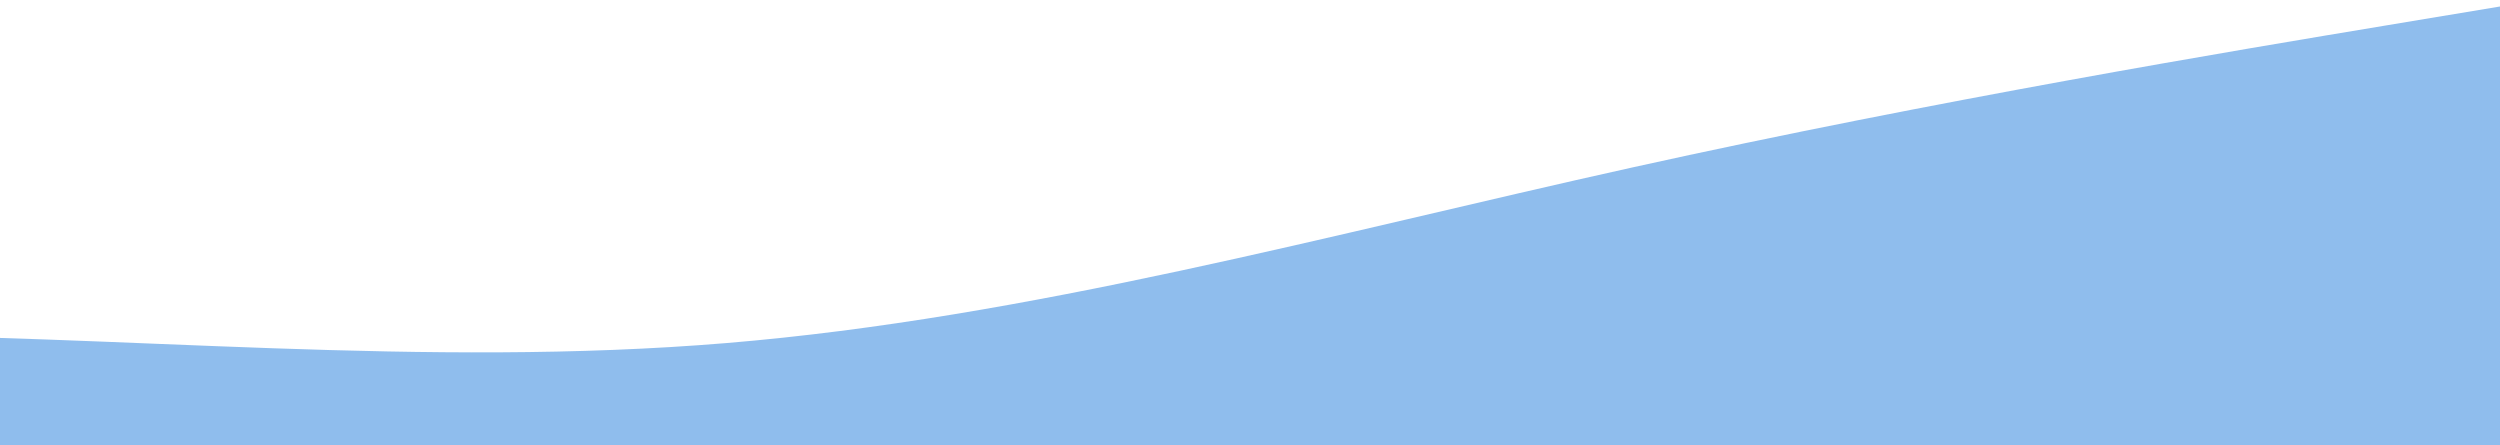 <svg width="1920" height="342" viewBox="0 0 1920 342" fill="none" xmlns="http://www.w3.org/2000/svg">
<path fill-rule="evenodd" clip-rule="evenodd" d="M-834 308.444L-718 295.593C-602 282.741 -370 257.037 -138 257.037C94 257.037 326 282.741 558 263.463C790 244.185 1022 179.926 1254 128.519C1486 77.111 1718 38.556 1834 19.278L1950 0V347H1834C1718 347 1486 347 1254 347C1022 347 790 347 558 347C326 347 94 347 -138 347C-370 347 -602 347 -718 347H-834V308.444Z" fill="#8FBDED"/>
</svg>
